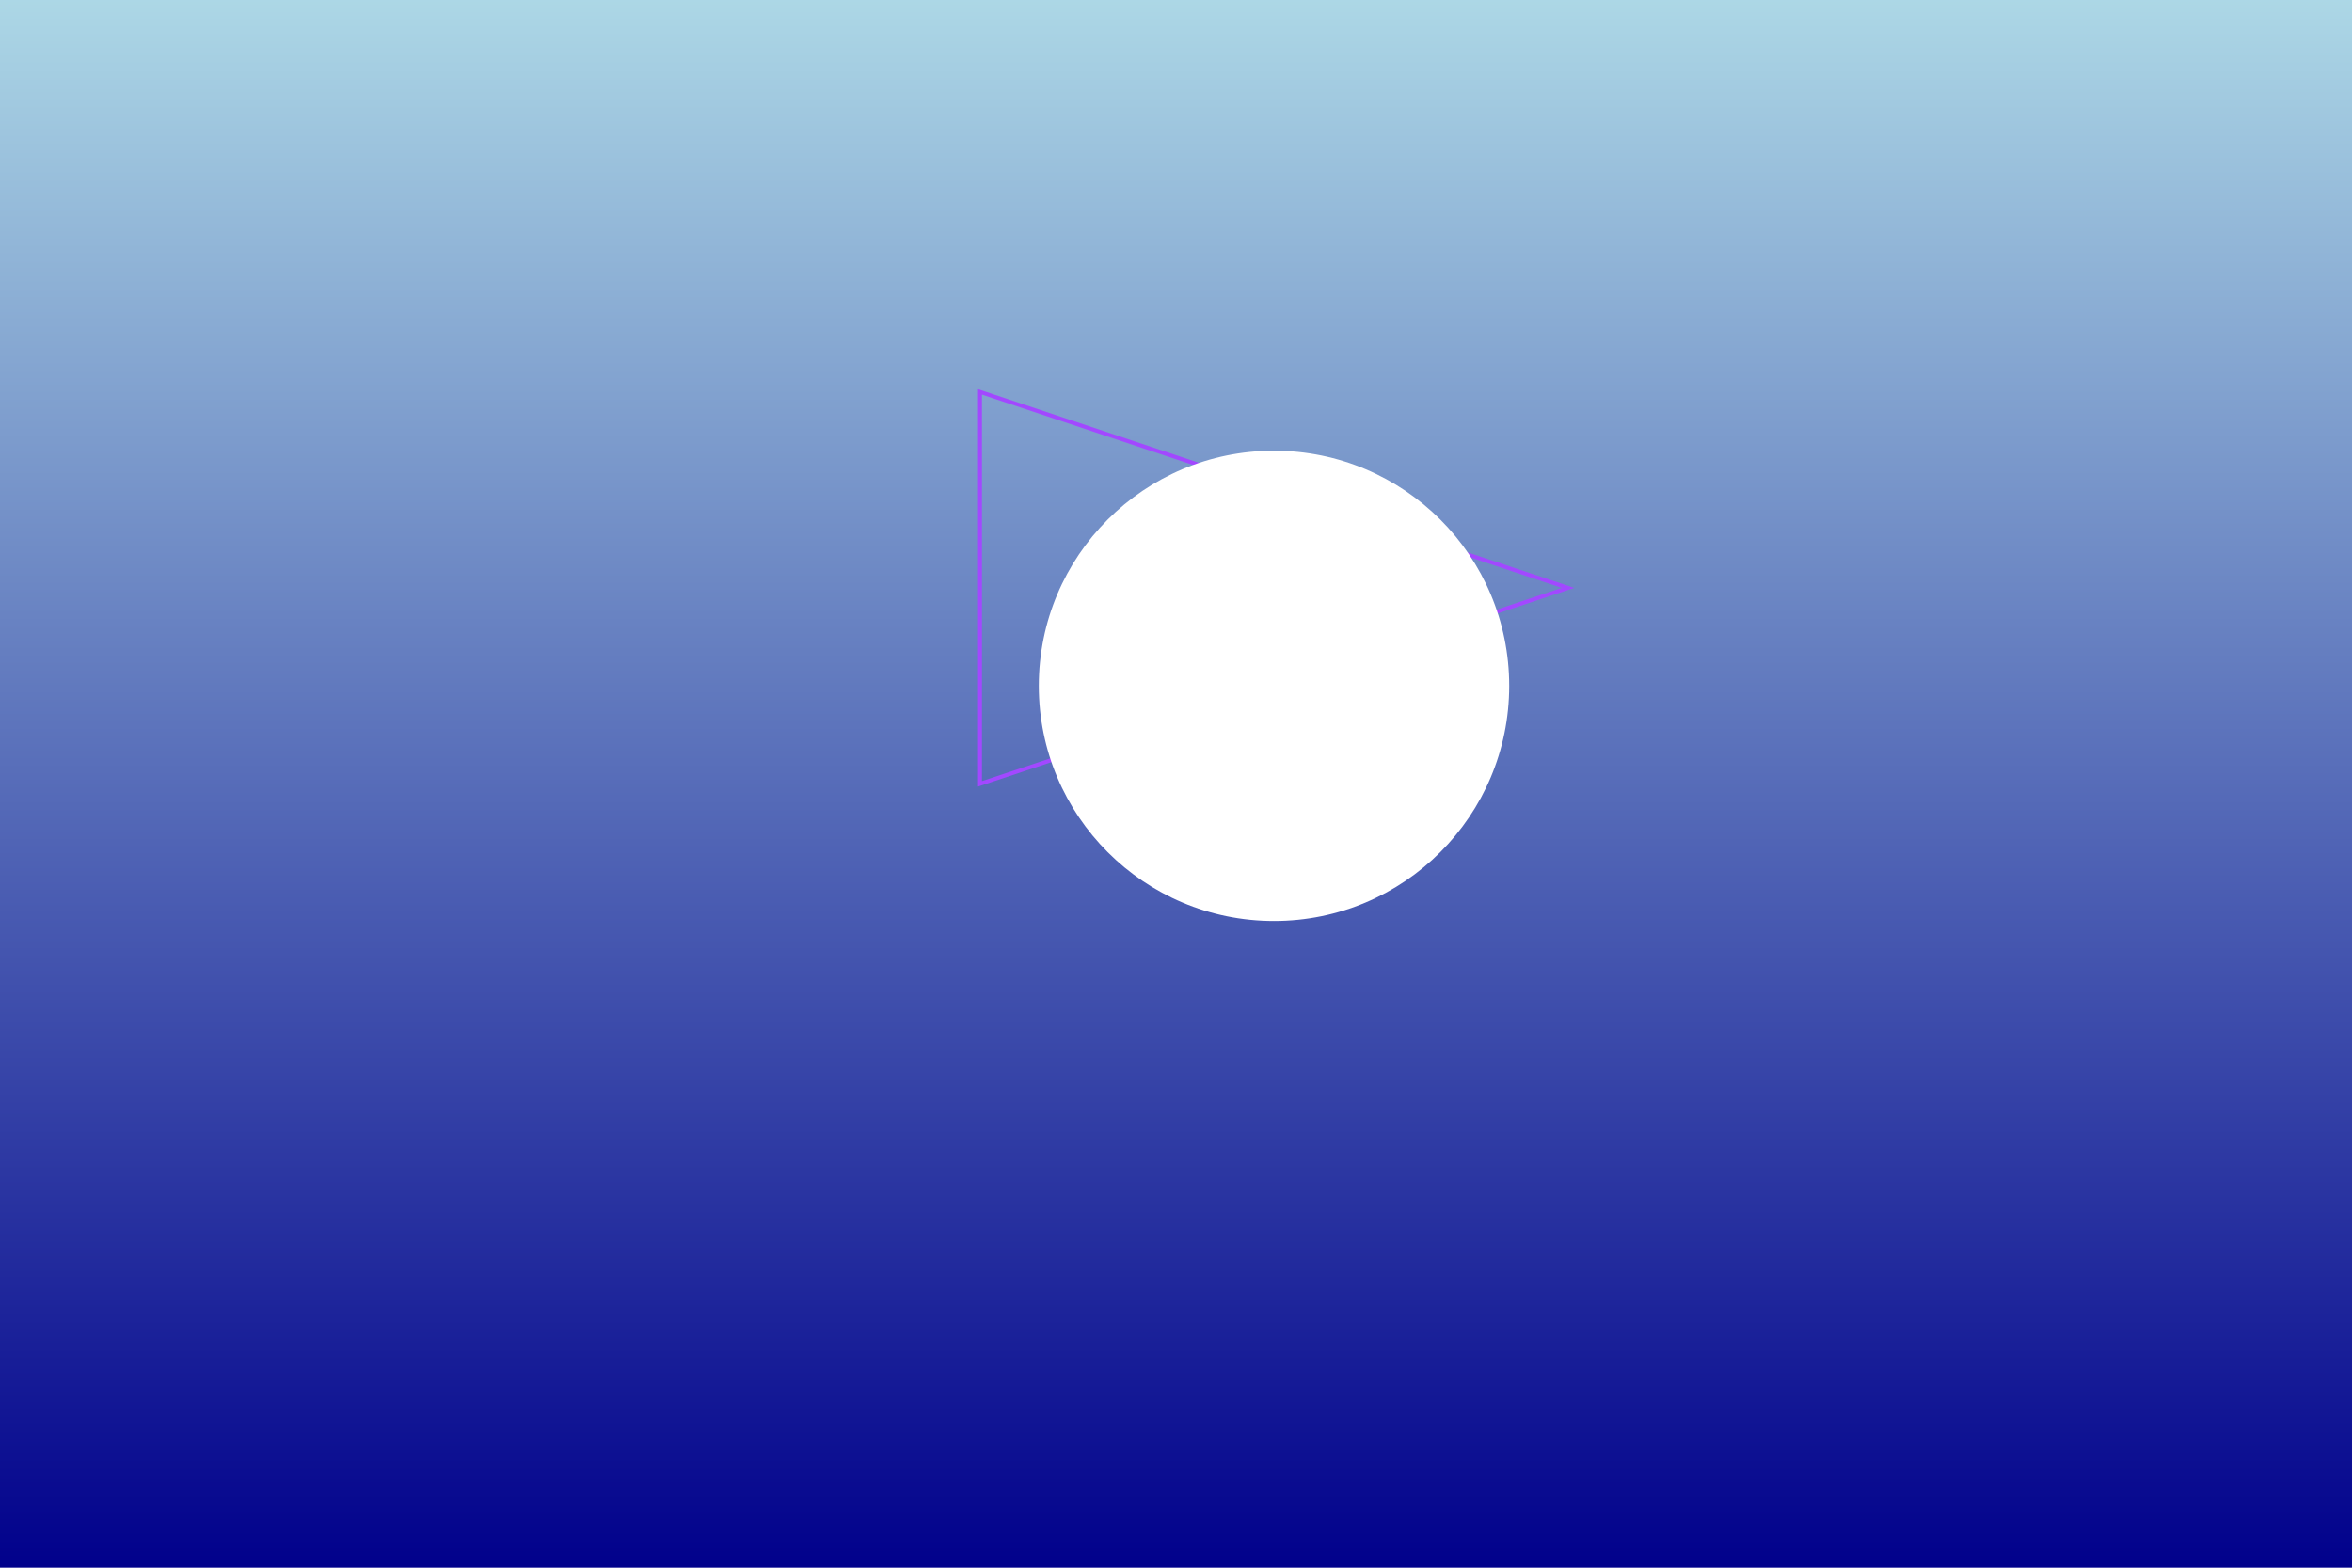 <svg width="600" height="400" xmlns="http://www.w3.org/2000/svg">

  <!-- Background -->
  <defs>
    <linearGradient id="ocean-gradient" x1="0%" y1="0%" x2="0%" y2="100%">
      <stop offset="0%" style="stop-color:lightblue; stop-opacity:1" />
      <stop offset="100%" style="stop-color:darkblue; stop-opacity:1" />
    </linearGradient>
  </defs>
  <rect width="600" height="400" fill="url(#ocean-gradient)" />

  <!-- Seaweed -->
  <g id="seaweed-pattern">
    <pattern patternUnits="userSpaceOnUse" width="50" height="50" patternTransform="rotate(45)">
      <path d="M0,0 L50,50 M0,50 L50,0" stroke="#3d9970" fill="none"/>
    </pattern>
    <rect x="100" y="200" width="400" height="200" fill="url(#seaweed-pattern)" />
  </g>

  <!-- Mermaid's tail -->
  <g id="tail-pattern">
    <pattern patternUnits="userSpaceOnUse" width="30" height="30">
      <image href="scale_pattern.svg" x="0" y="0" width="30" height="30"/>
    </pattern>
    <polygon points="250,100 400,150 250,200" fill="url(#tail-pattern)" stroke="#a248ff"/>
  </g>

  <!-- Mermaid's body -->
  <circle cx="325" cy="175" r="60" fill="#fff">
    <animateMotion repeatCount="indefinite">
      <mpath href="#wave-path"/>
    </animateMotion>
  </circle>

  <!-- Accents (textures) -->
  <image href="texture_pattern.svg" x="280" y="130" width="50" height="50"/>

</svg>